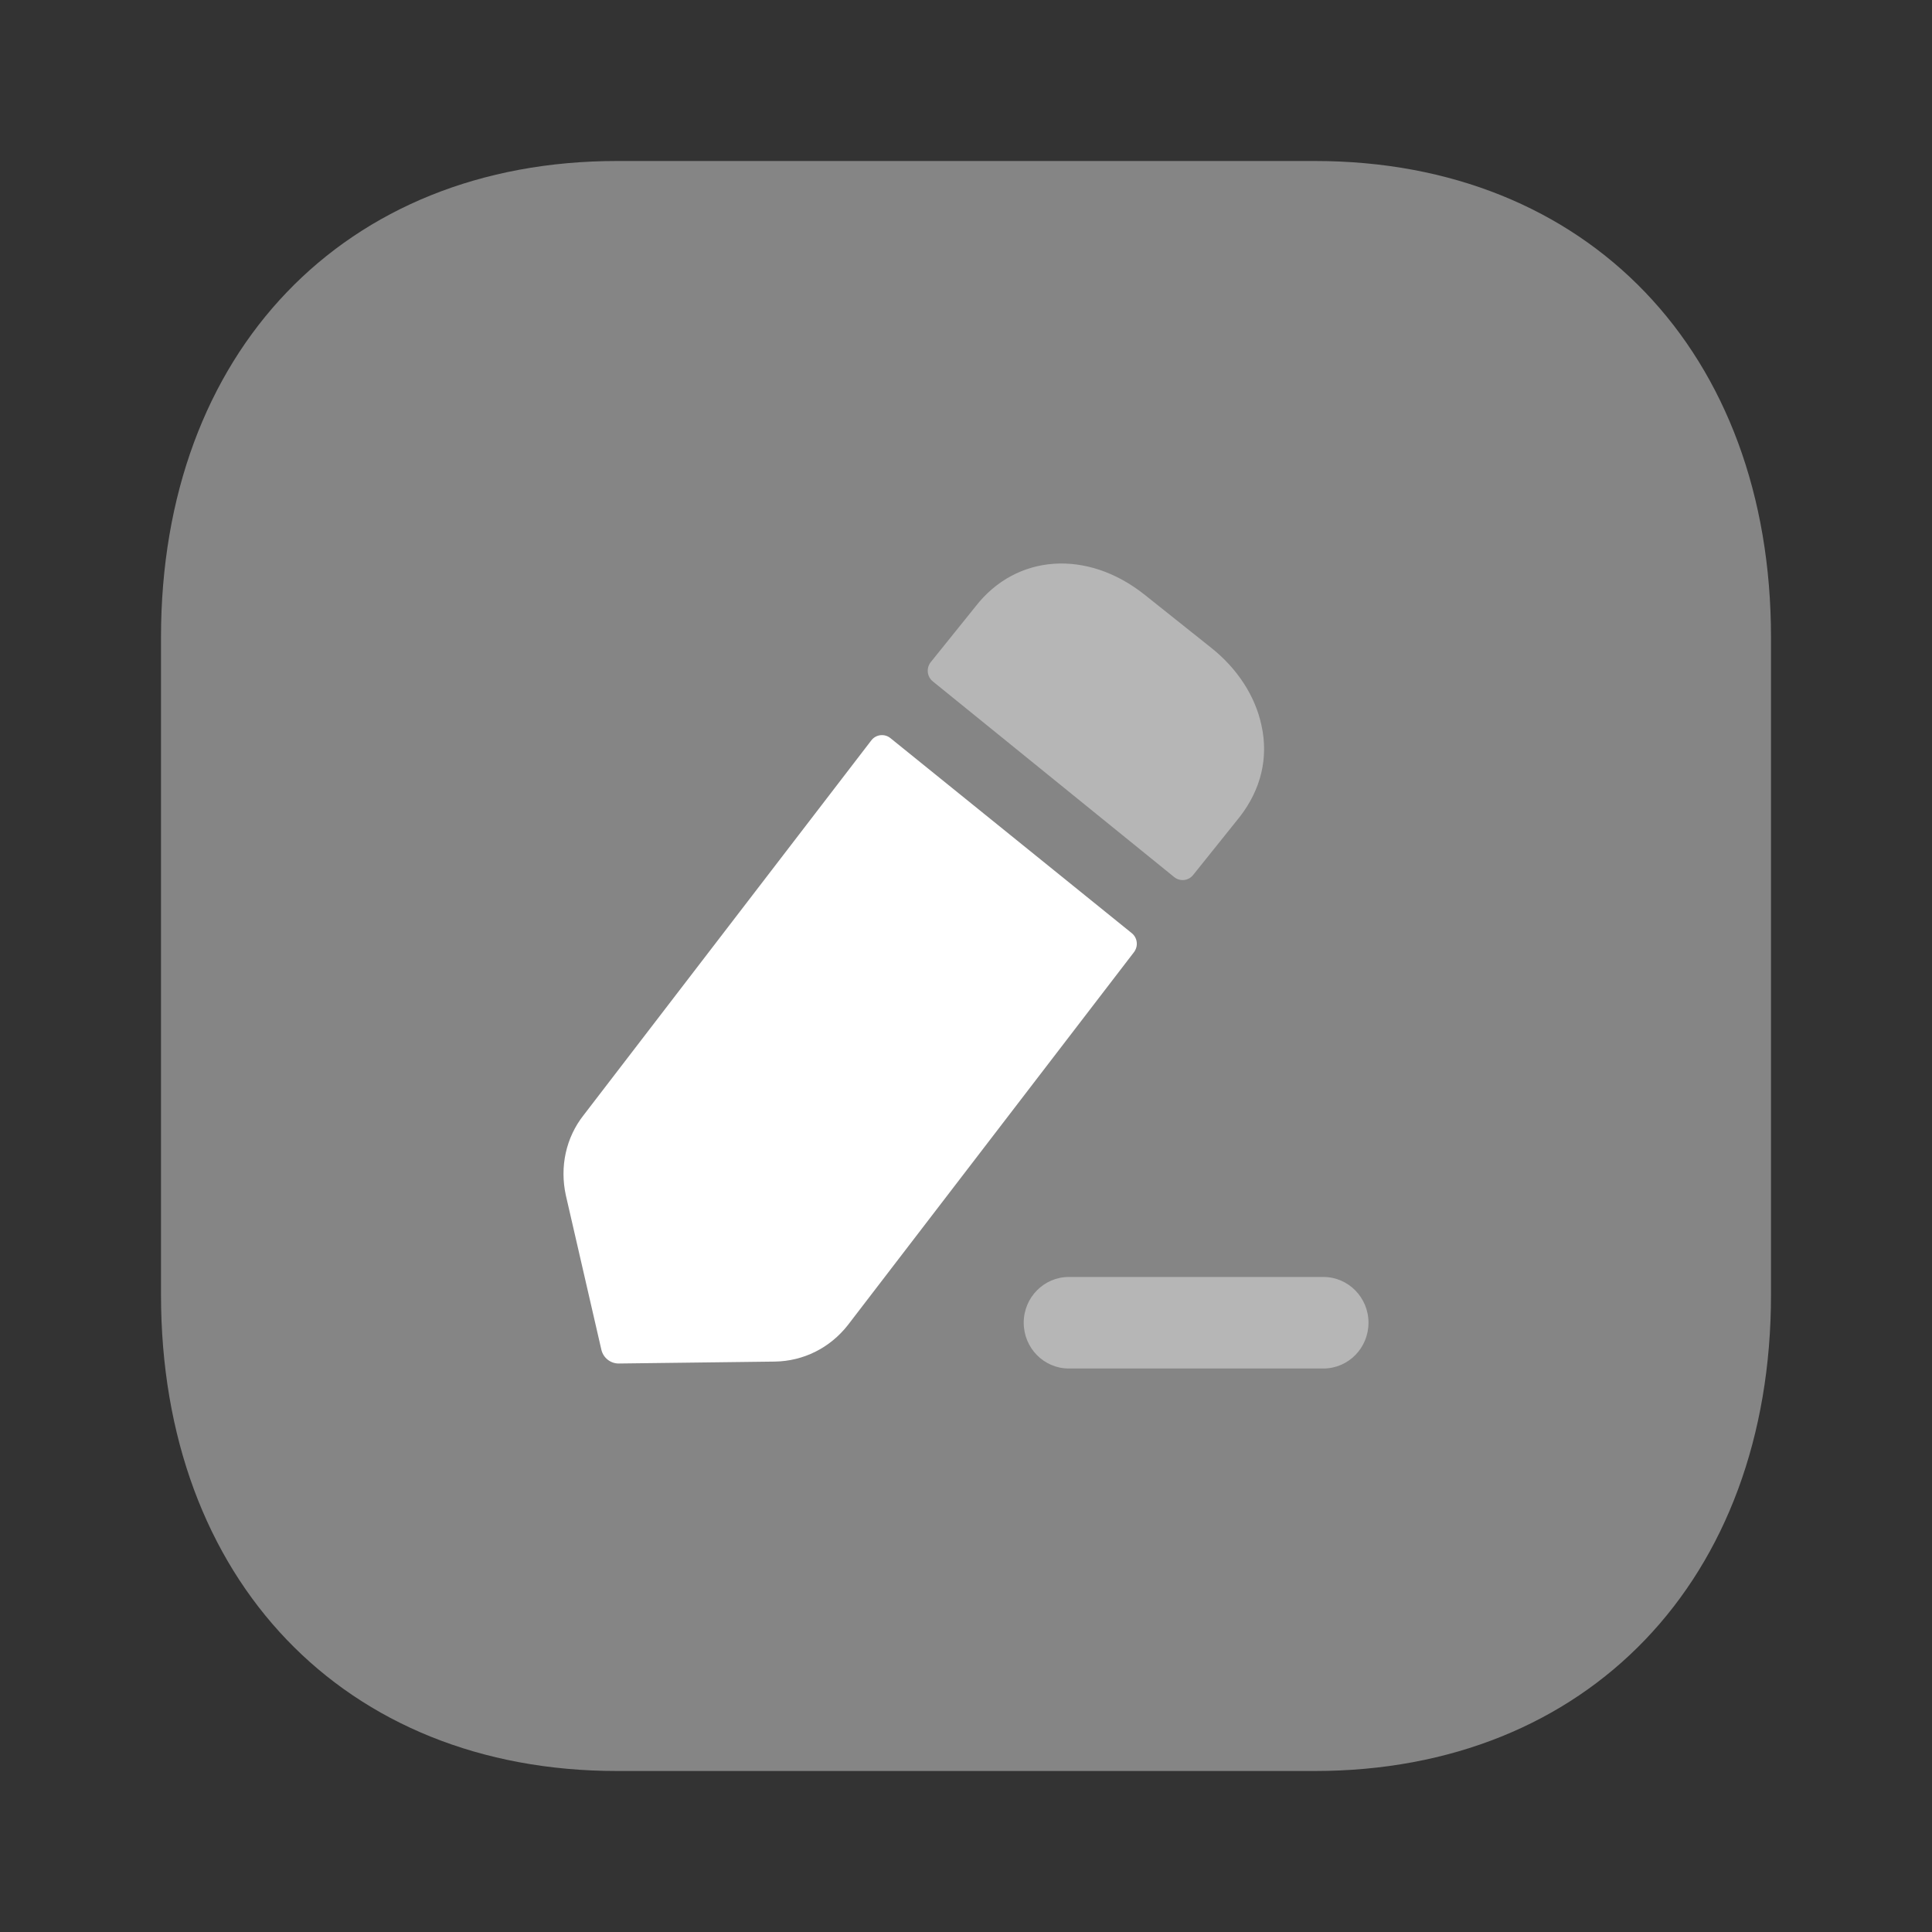 <svg xmlns="http://www.w3.org/2000/svg" width="24" height="24" viewBox="0 0 24 24" fill="none">
  <rect x="0" y="0" width="24" height="24" fill="#333333" stroke="none"/>
  <path opacity="0.4" d="M16.334 2H7.665C4.276 2 2 4.378 2 7.917V16.084C2 19.622 4.276 22 7.665 22H16.333C19.722 22 22 19.622 22 16.084V7.917C22 4.378 19.723 2 16.334 2Z" fill="white"/>
  <path opacity="0.4" d="M16.44 15.863H13.277C12.968 15.863 12.717 16.118 12.717 16.431C12.717 16.746 12.968 17 13.277 17H16.44C16.749 17 17 16.746 17 16.431C17 16.118 16.749 15.863 16.44 15.863Z" fill="white"/>
  <path d="M11.061 9.169L14.058 11.591C14.131 11.649 14.143 11.755 14.086 11.829L10.533 16.46C10.309 16.746 9.98 16.908 9.627 16.914L7.687 16.938C7.584 16.939 7.493 16.867 7.47 16.765L7.029 14.848C6.952 14.495 7.029 14.131 7.252 13.85L10.824 9.197C10.881 9.123 10.988 9.11 11.061 9.169Z" fill="white"/>
  <path opacity="0.4" d="M15.4 10.148L14.822 10.869C14.764 10.942 14.66 10.954 14.587 10.896C13.885 10.327 12.086 8.868 11.587 8.464C11.514 8.404 11.504 8.298 11.563 8.224L12.12 7.532C12.626 6.881 13.507 6.821 14.219 7.388L15.036 8.039C15.371 8.302 15.594 8.648 15.671 9.013C15.759 9.414 15.665 9.807 15.4 10.148Z" fill="white"/>
</svg>
